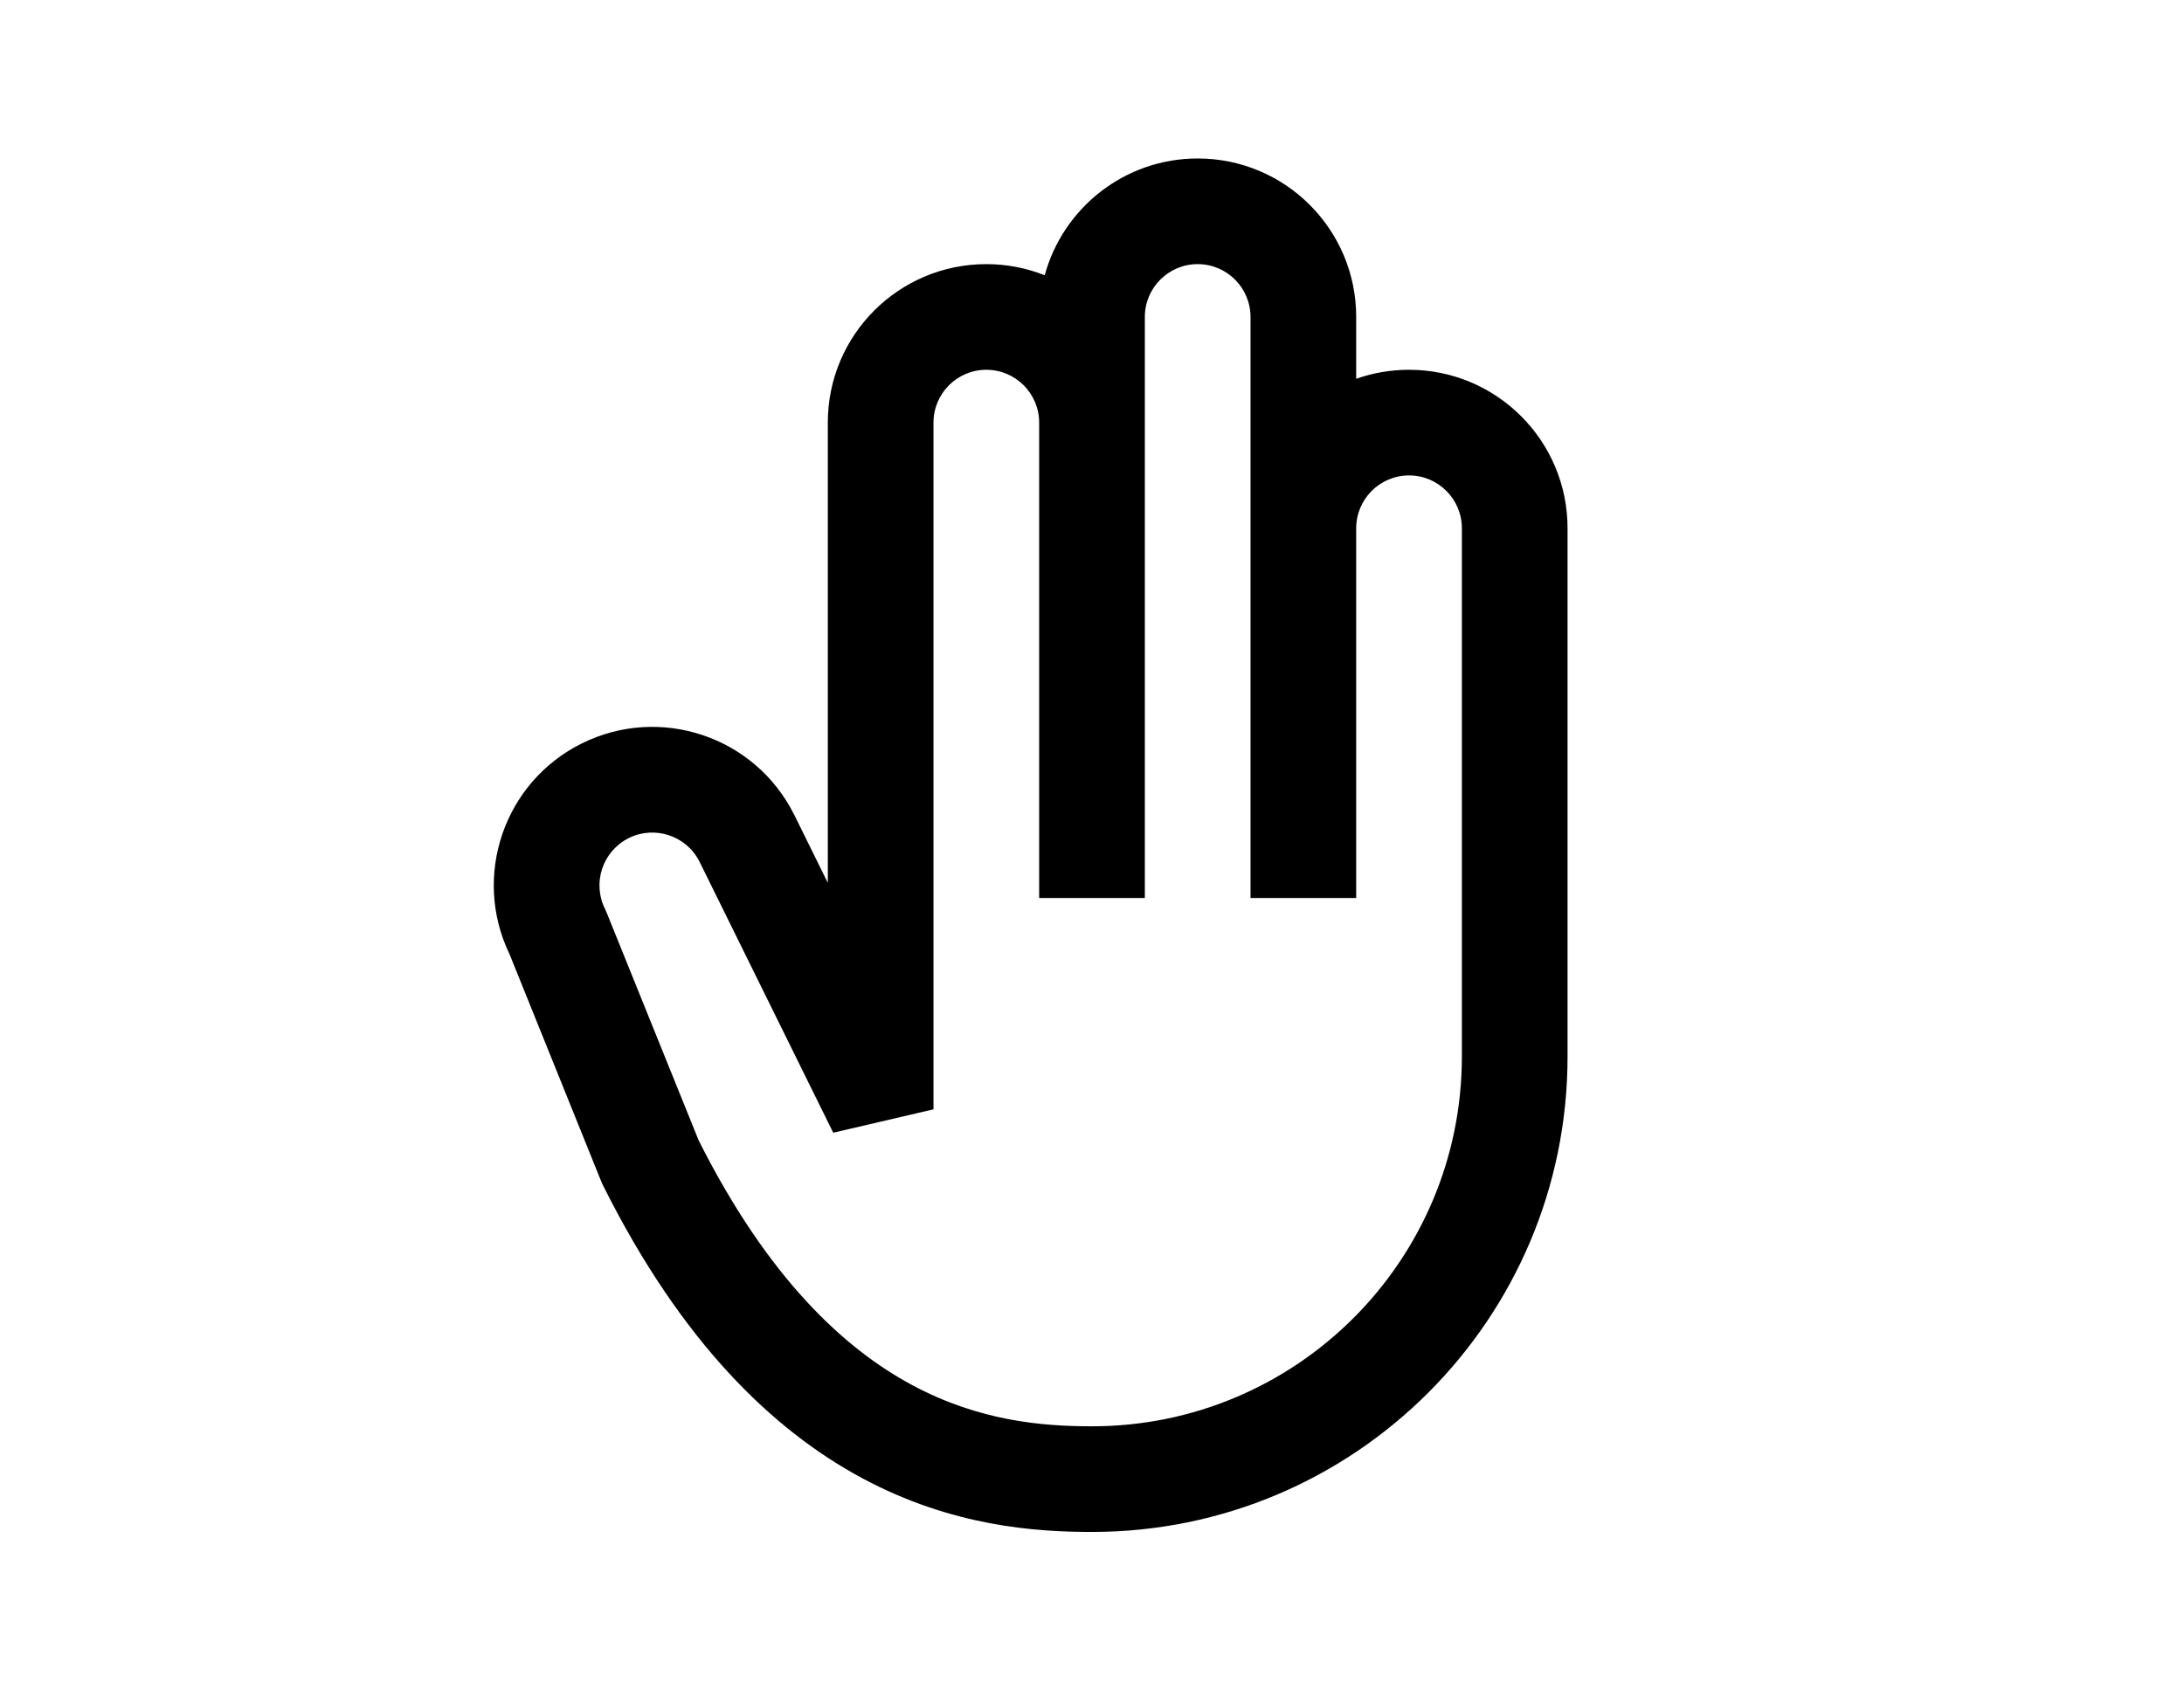 <?xml version="1.0" encoding="utf-8"?><!-- Uploaded to: SVG Repo, www.svgrepo.com, Generator: SVG Repo Mixer Tools -->
<svg width="93" height="72" viewBox="0 0 24 24" fill="none" xmlns="http://www.w3.org/2000/svg">
<path fill-rule="evenodd" clip-rule="evenodd" d="M13.5 3.75C13.914 3.75 14.25 4.086 14.25 4.5V7.5V12.75H15.75V7.5C15.75 7.086 16.086 6.75 16.5 6.75C16.914 6.75 17.25 7.086 17.25 7.5V15C17.25 17.899 14.9 20.25 12 20.25V21.75C15.728 21.75 18.75 18.728 18.75 15V7.5C18.75 6.257 17.743 5.25 16.5 5.25C16.237 5.25 15.985 5.295 15.75 5.378V4.5C15.75 3.257 14.743 2.25 13.5 2.25C12.463 2.25 11.589 2.952 11.329 3.908C11.072 3.806 10.793 3.75 10.5 3.75C9.257 3.75 8.25 4.757 8.25 6V12.534L7.774 11.569L7.772 11.566C7.217 10.454 5.866 10.002 4.754 10.557C3.652 11.107 3.199 12.44 3.732 13.546L5.037 16.781L5.062 16.835C6.168 19.047 7.459 20.299 8.737 20.986C10.01 21.67 11.194 21.75 12 21.75V20.25C11.306 20.25 10.407 20.18 9.446 19.664C8.494 19.153 7.408 18.162 6.417 16.191L5.112 12.96L5.088 12.905C4.903 12.535 5.053 12.085 5.424 11.899C5.794 11.715 6.244 11.865 6.429 12.234L8.327 16.082L9.75 15.75V14.25H9.75V6C9.75 5.586 10.086 5.25 10.5 5.25C10.914 5.25 11.25 5.586 11.25 6V12.75H12.75V6V4.5C12.75 4.086 13.086 3.75 13.5 3.75Z" fill="black"/>
</svg>